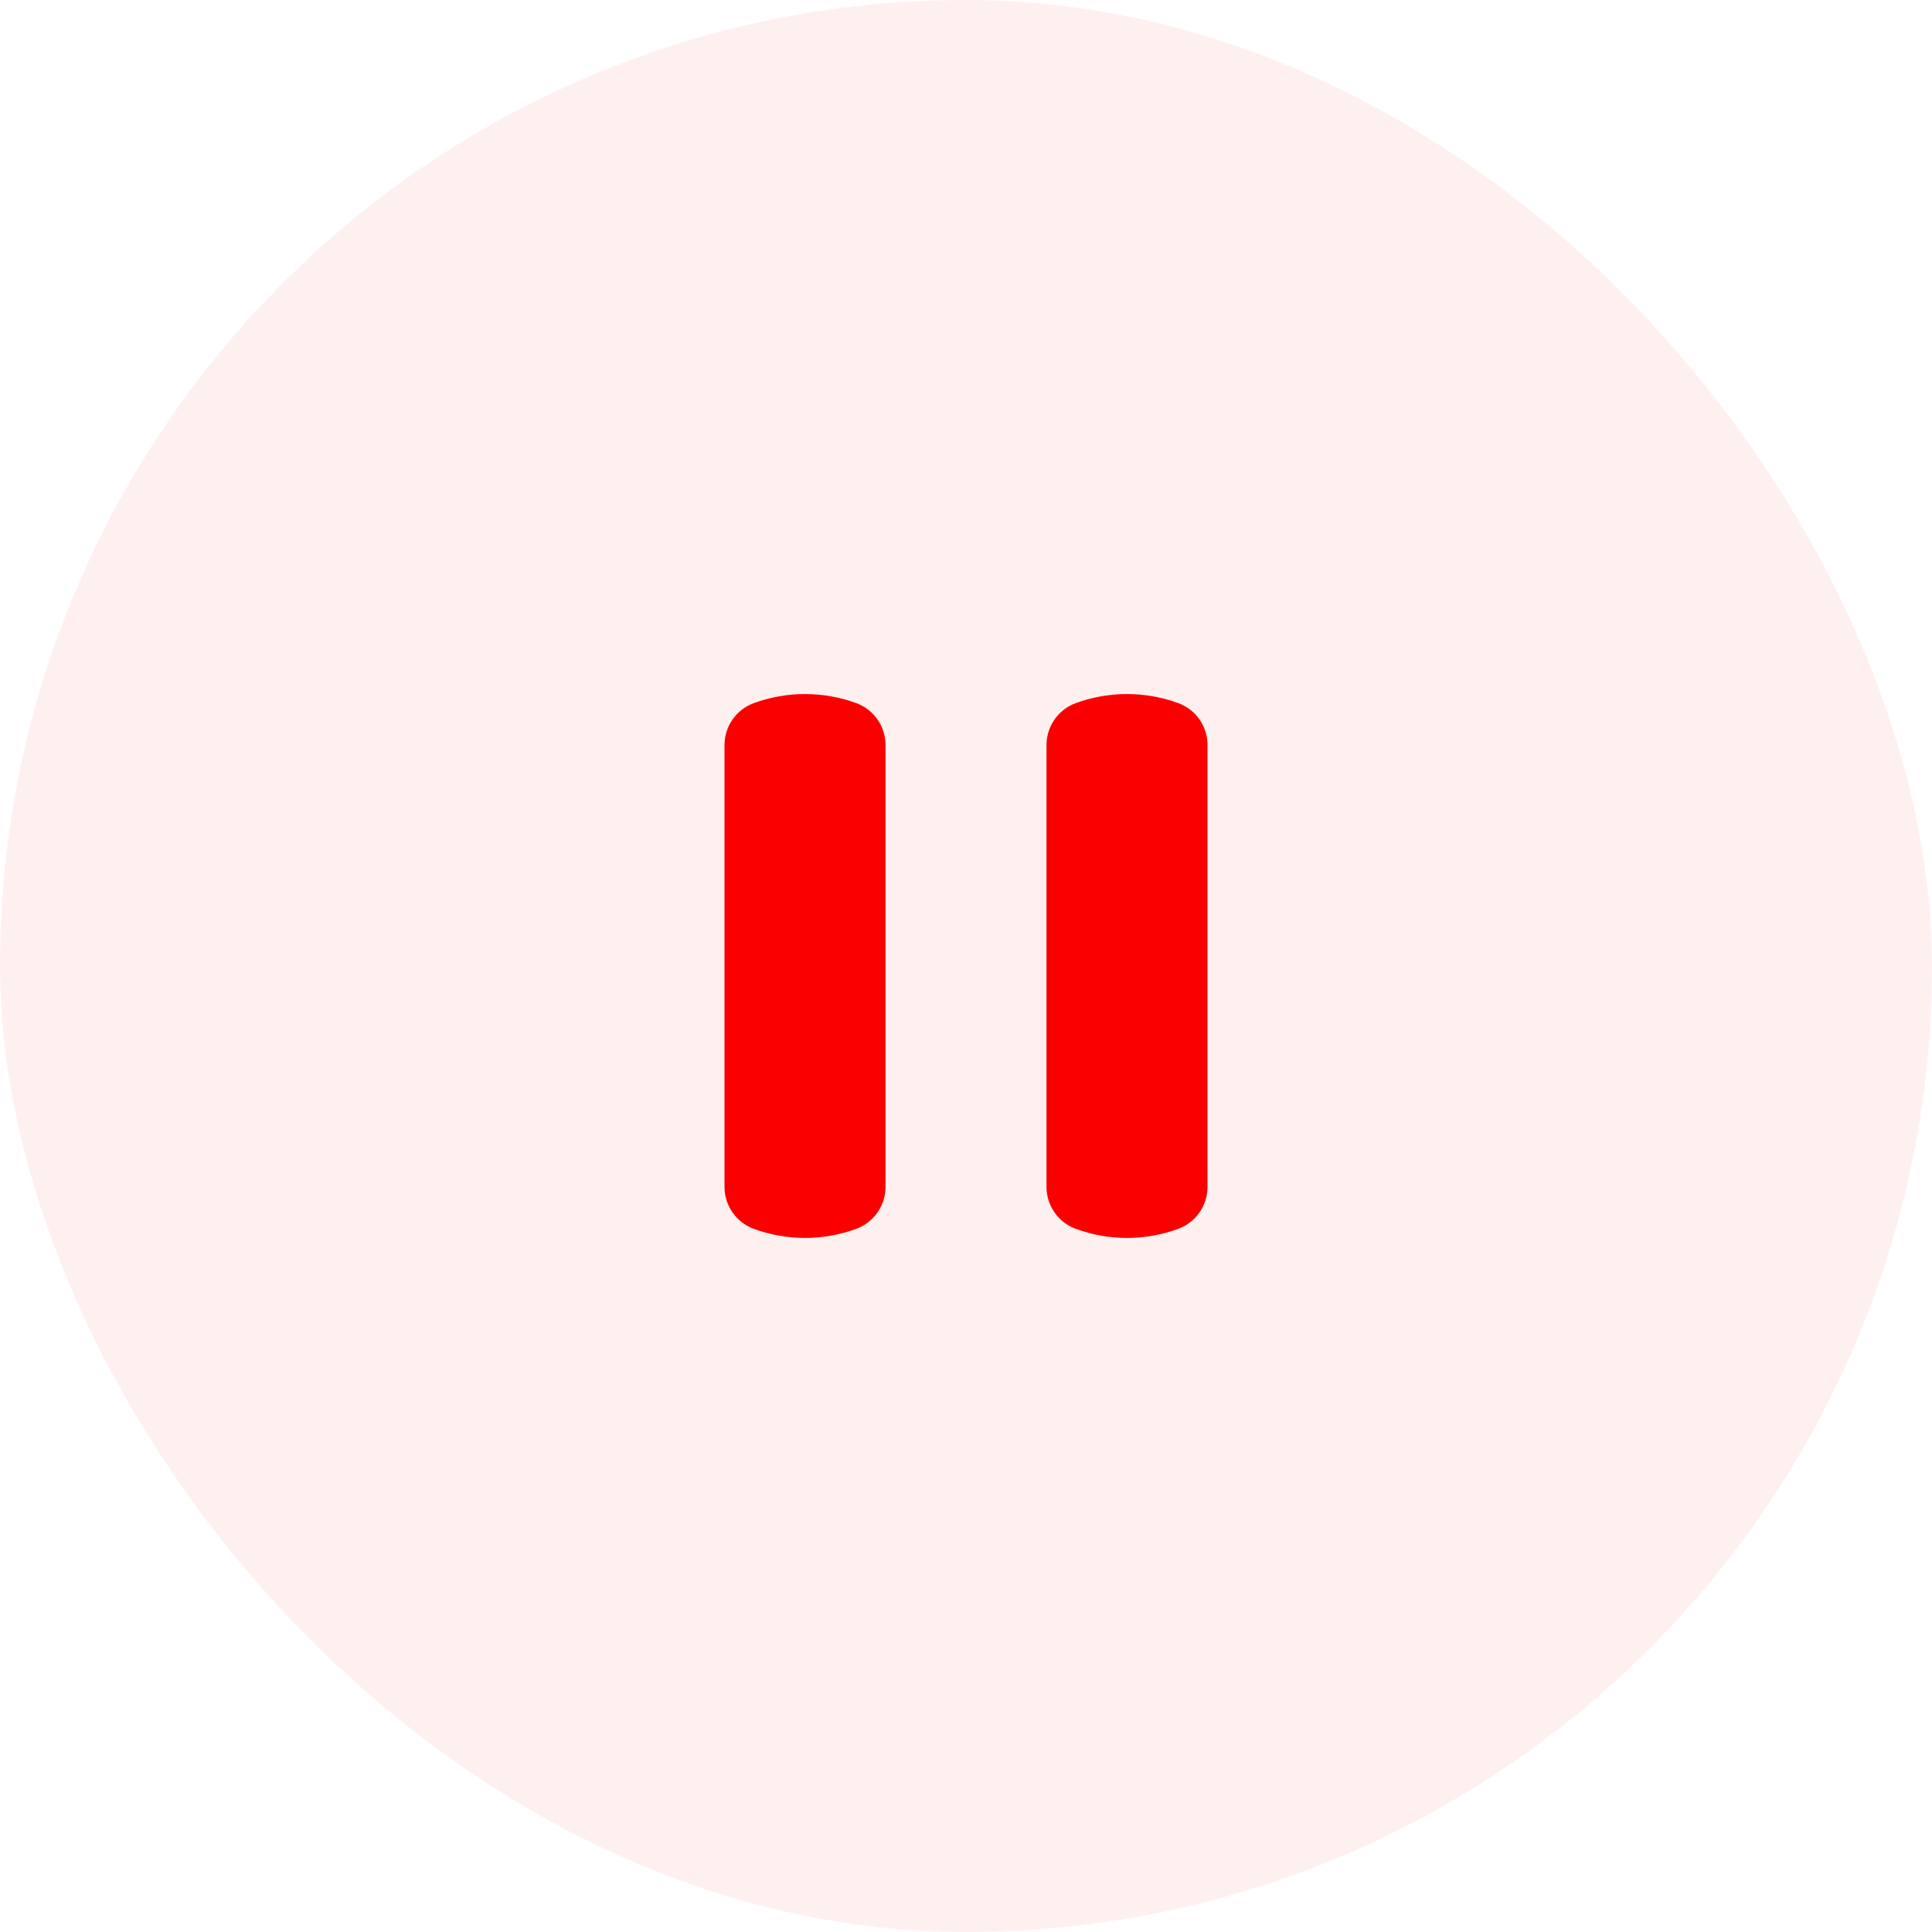 <svg width="48" height="48" viewBox="0 0 48 48" fill="none" xmlns="http://www.w3.org/2000/svg">
<rect width="48" height="48" rx="24" fill="#FF6B6B" fill-opacity="0.1"/>
<path d="M29.276 17.47C29.711 17.63 30 18.045 30 18.509V29.49C30 29.954 29.71 30.369 29.276 30.529C28.452 30.832 27.548 30.832 26.724 30.529C26.512 30.451 26.329 30.309 26.2 30.123C26.07 29.938 26.001 29.717 26 29.491V18.51C26 18.046 26.29 17.631 26.724 17.47C27.548 17.168 28.452 17.168 29.276 17.47ZM21.276 17.47C21.711 17.63 22 18.045 22 18.509V29.49C22 29.954 21.71 30.369 21.276 30.529C20.452 30.832 19.548 30.832 18.724 30.529C18.512 30.451 18.329 30.309 18.2 30.123C18.07 29.938 18.001 29.717 18 29.491V18.51C18 18.046 18.29 17.631 18.724 17.47C19.548 17.168 20.452 17.168 21.276 17.47Z" fill="#FA0000"/>
</svg>
